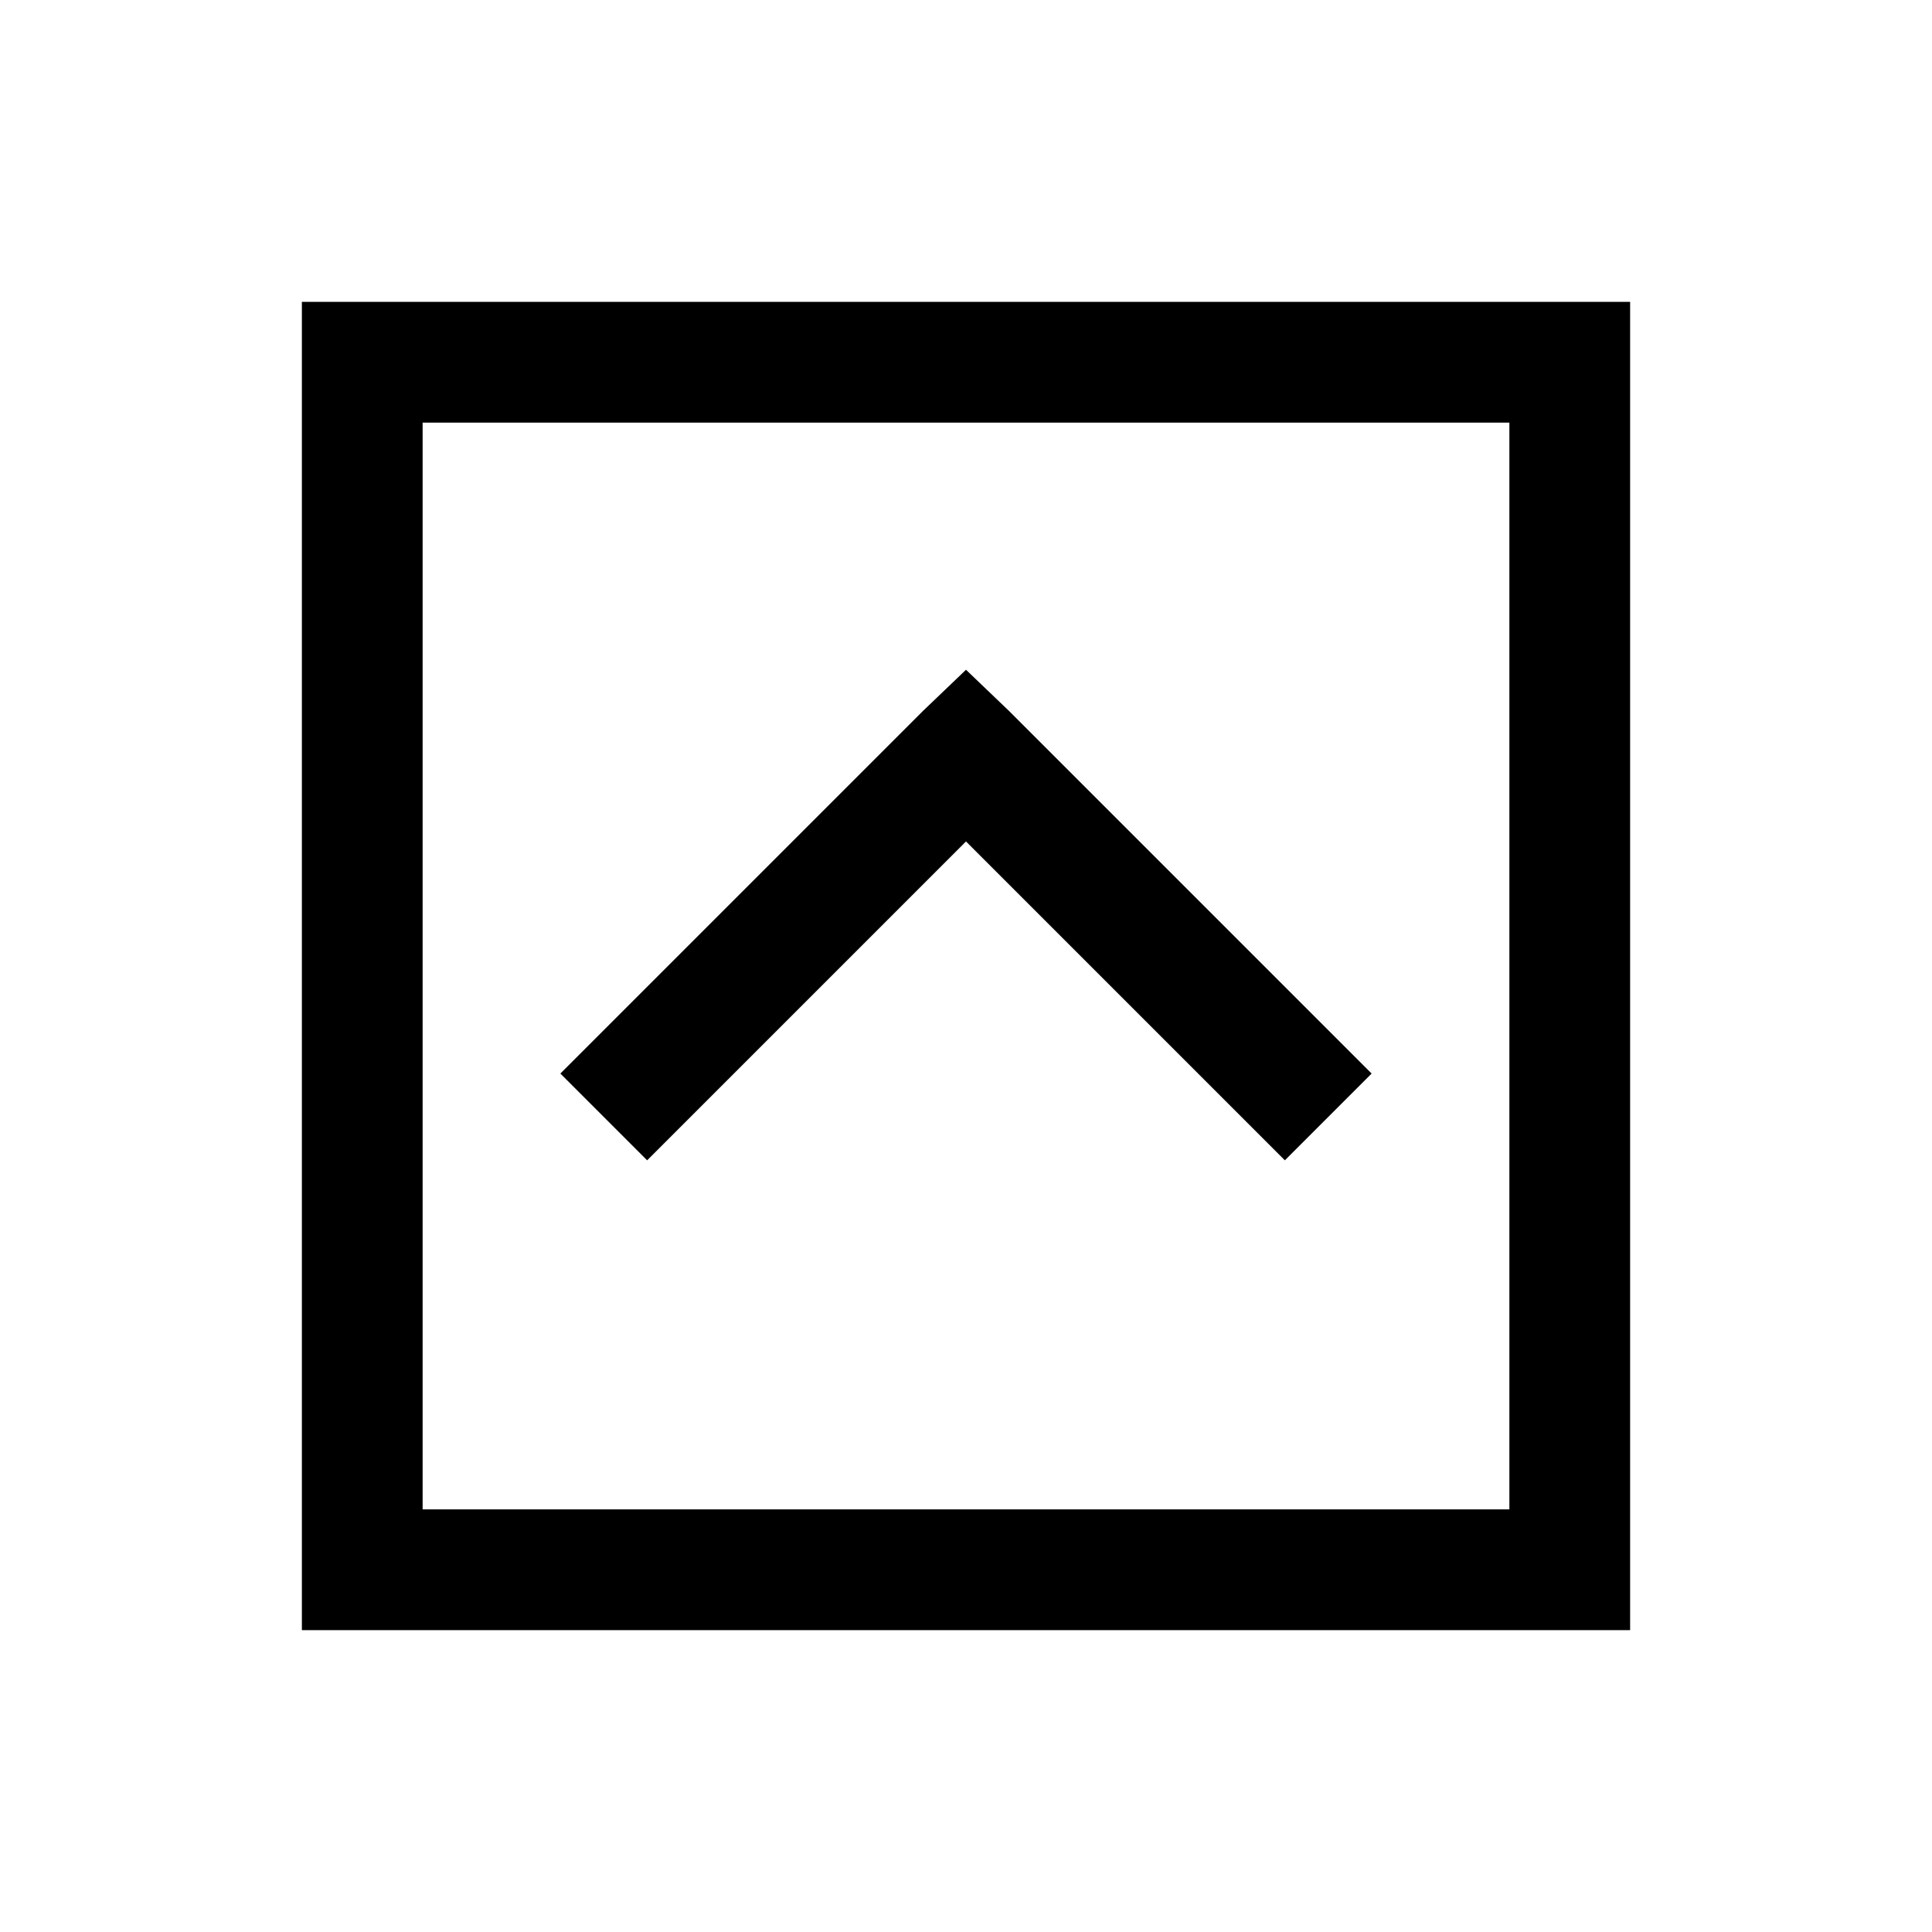 <svg width="24" height="24" viewBox="0 0 24 24" fill="none" xmlns="http://www.w3.org/2000/svg">
<path d="M3.75 3.75V20.25H20.25V3.75H3.75ZM5.25 5.25H18.75V18.75H5.25V5.25ZM12 8.32L11.461 8.836L6.961 13.336L8.039 14.414L12 10.453L15.961 14.414L17.039 13.336L12.539 8.836L12 8.32Z" fill="black"/>
</svg>
